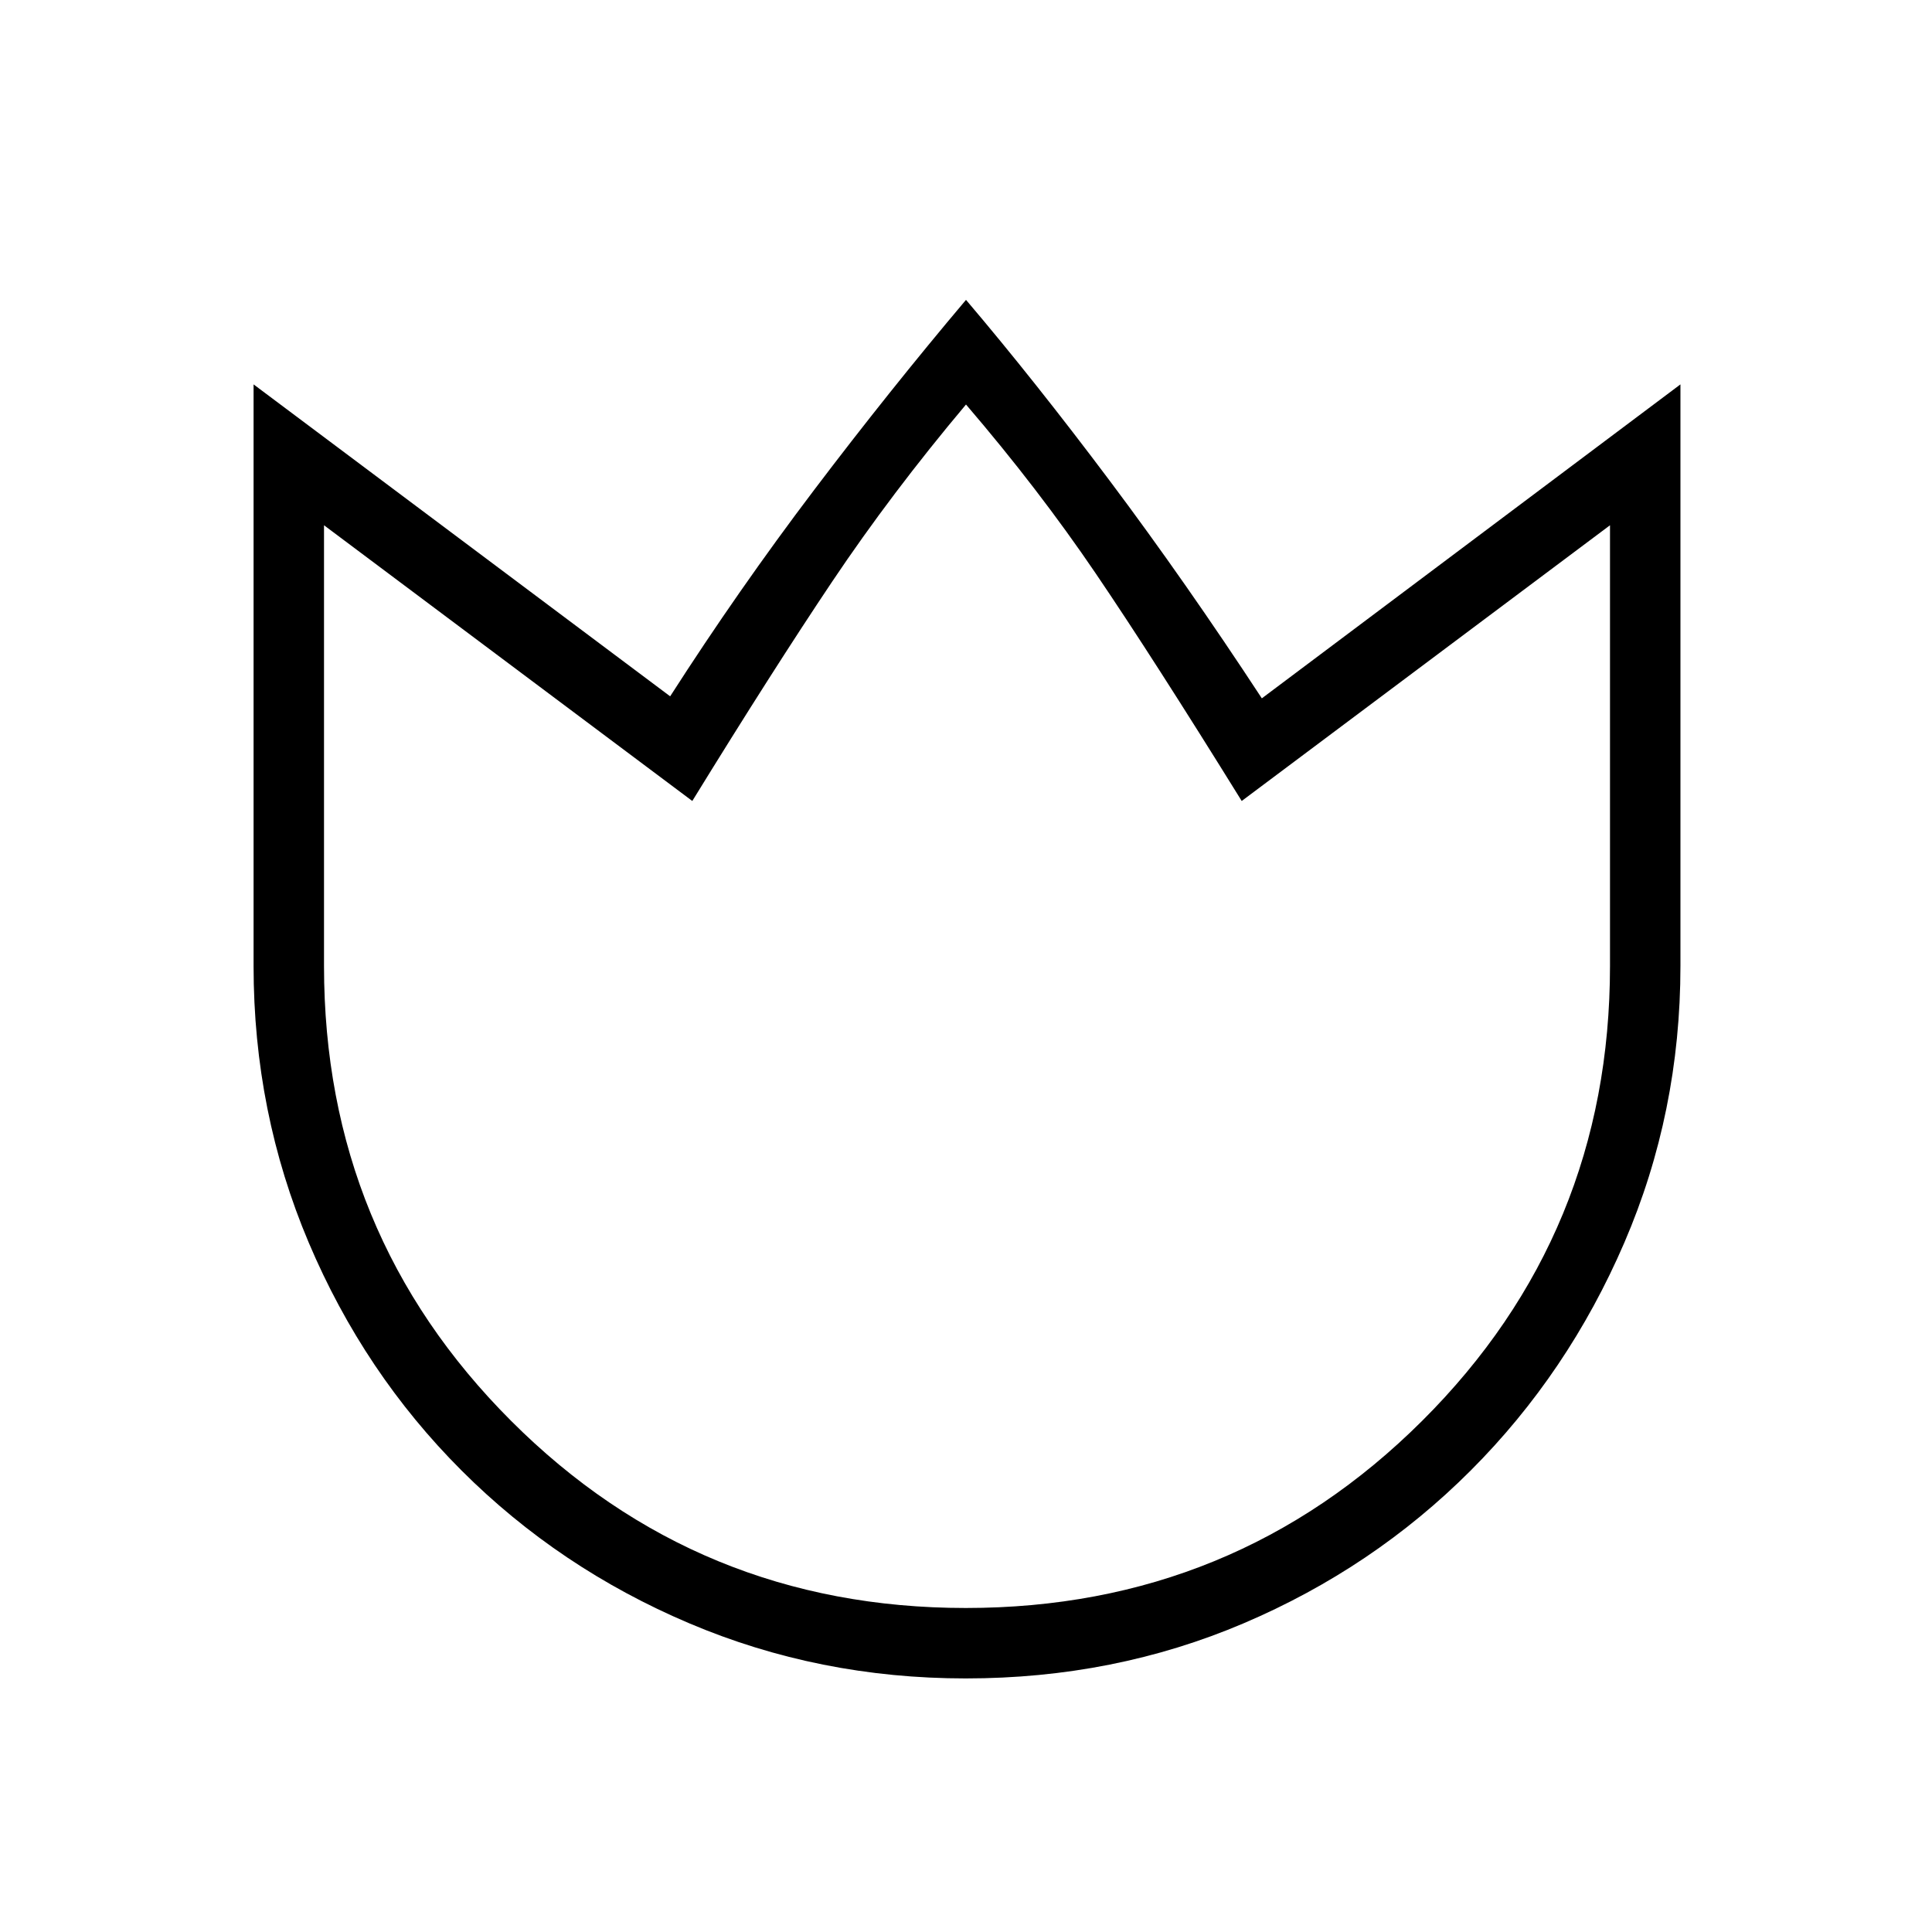 <svg xmlns="http://www.w3.org/2000/svg" height="48" viewBox="0 96 960 960" width="48"><path d="M479.844 930Q407 930 342.442 902.595q-64.559-27.405-113.075-75.885-48.515-48.48-75.941-113.215Q126 648.76 126 576V287l207 155q34-53 71.5-102.5T480 245q34 40 71.5 90T627 443l208-156v289q0 72.76-27.891 137.495-27.892 64.735-76.348 113.215-48.457 48.48-112.765 75.885Q553.688 930 479.844 930Zm.059-35q133.403 0 226.75-92.987Q800 709.025 800 576V357L617 494q-44-71-72.5-113T480 297q-37 44-66.5 88T344 494L161 357v219q0 133.025 92.959 226.013Q346.919 895 479.903 895ZM480 596Z"/></svg>